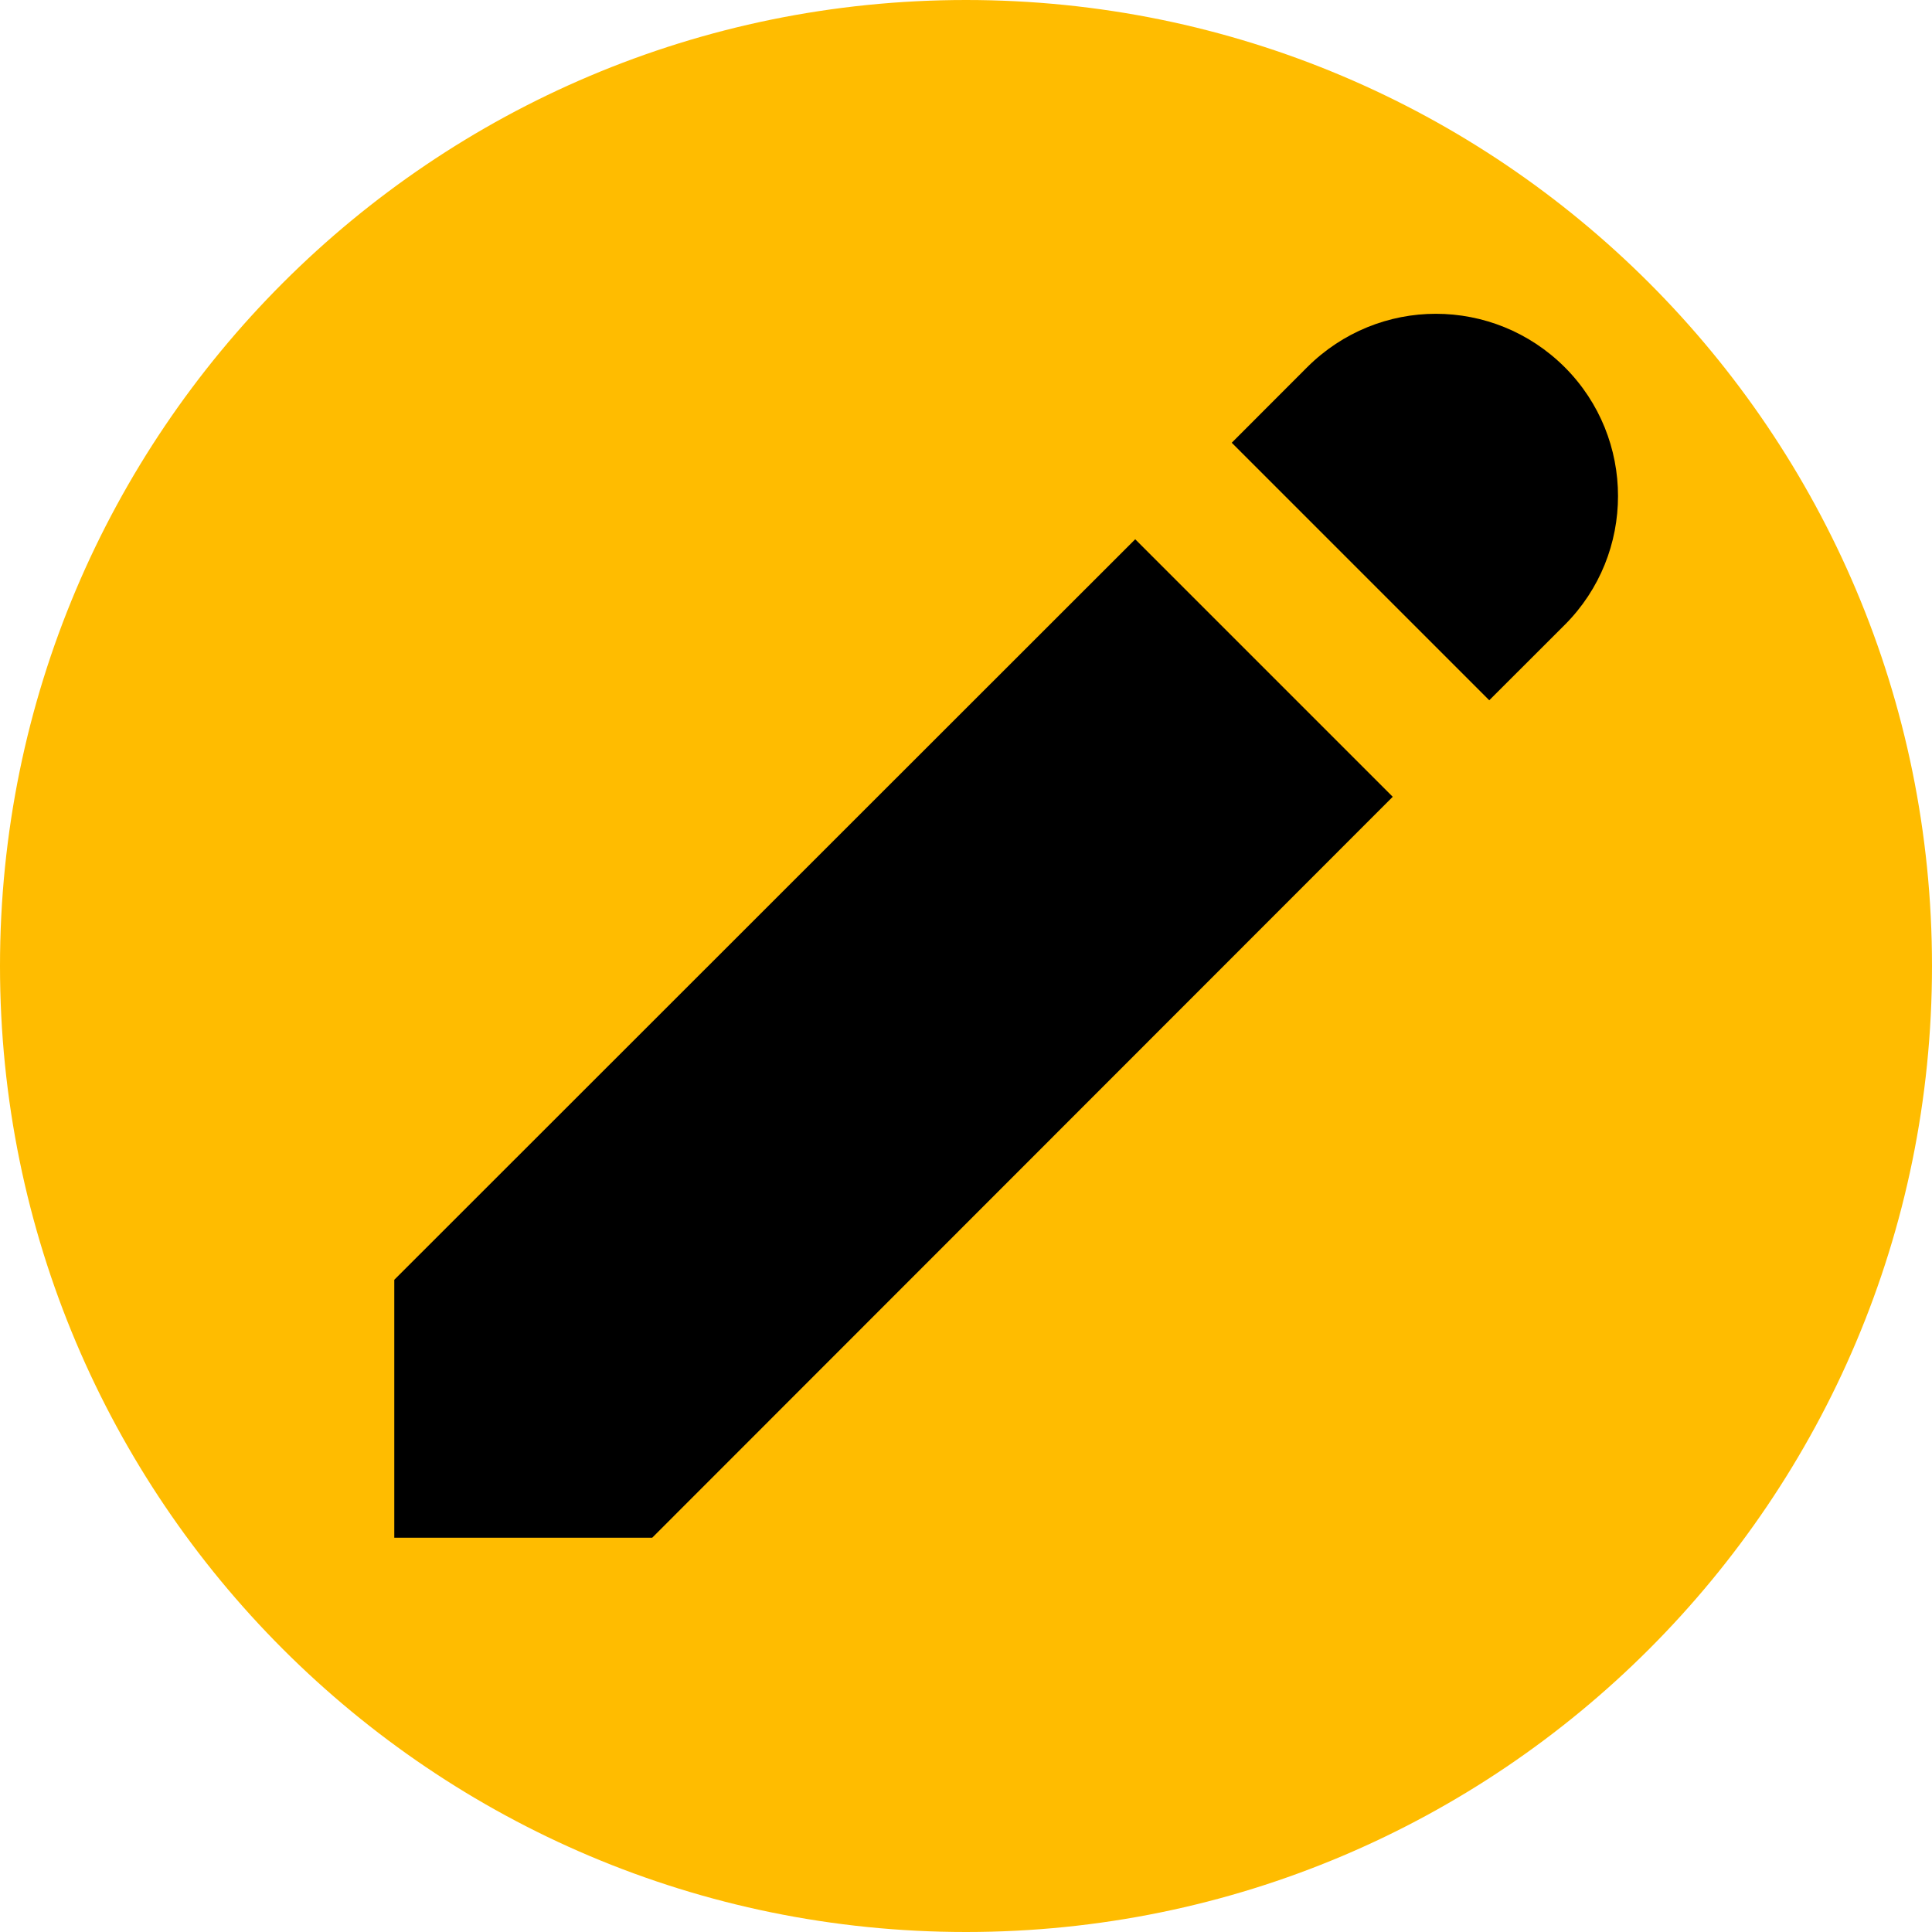 <?xml version="1.0" encoding="UTF-8"?>
<svg xmlns="http://www.w3.org/2000/svg" xmlns:xlink="http://www.w3.org/1999/xlink" width="24pt" height="24pt" viewBox="0 0 24 24" version="1.1">
<g id="surface17940318">
<path style=" stroke:none;fill-rule:nonzero;fill:rgb(100%,73.725%,0%);fill-opacity:1;" d="M 12 24 C 5.371 24 0 18.629 0 12 C 0 5.371 5.371 0 12 0 C 18.629 0 24 5.371 24 12 C 24 18.629 18.629 24 12 24 Z M 12 24 "/>
<path style=" stroke:none;fill-rule:nonzero;fill:rgb(0%,0%,0%);fill-opacity:1;" d="M 17.836 3.898 C 17.258 3.898 16.68 4.121 16.238 4.562 L 15.301 5.5 L 18.5 8.699 L 19.438 7.762 C 20.32 6.879 20.32 5.445 19.438 4.562 C 18.996 4.121 18.418 3.898 17.836 3.898 Z M 14.102 6.699 L 4.898 15.898 L 4.898 19.102 L 8.102 19.102 L 17.301 9.898 Z M 14.102 6.699 "/>
</g>
</svg>

